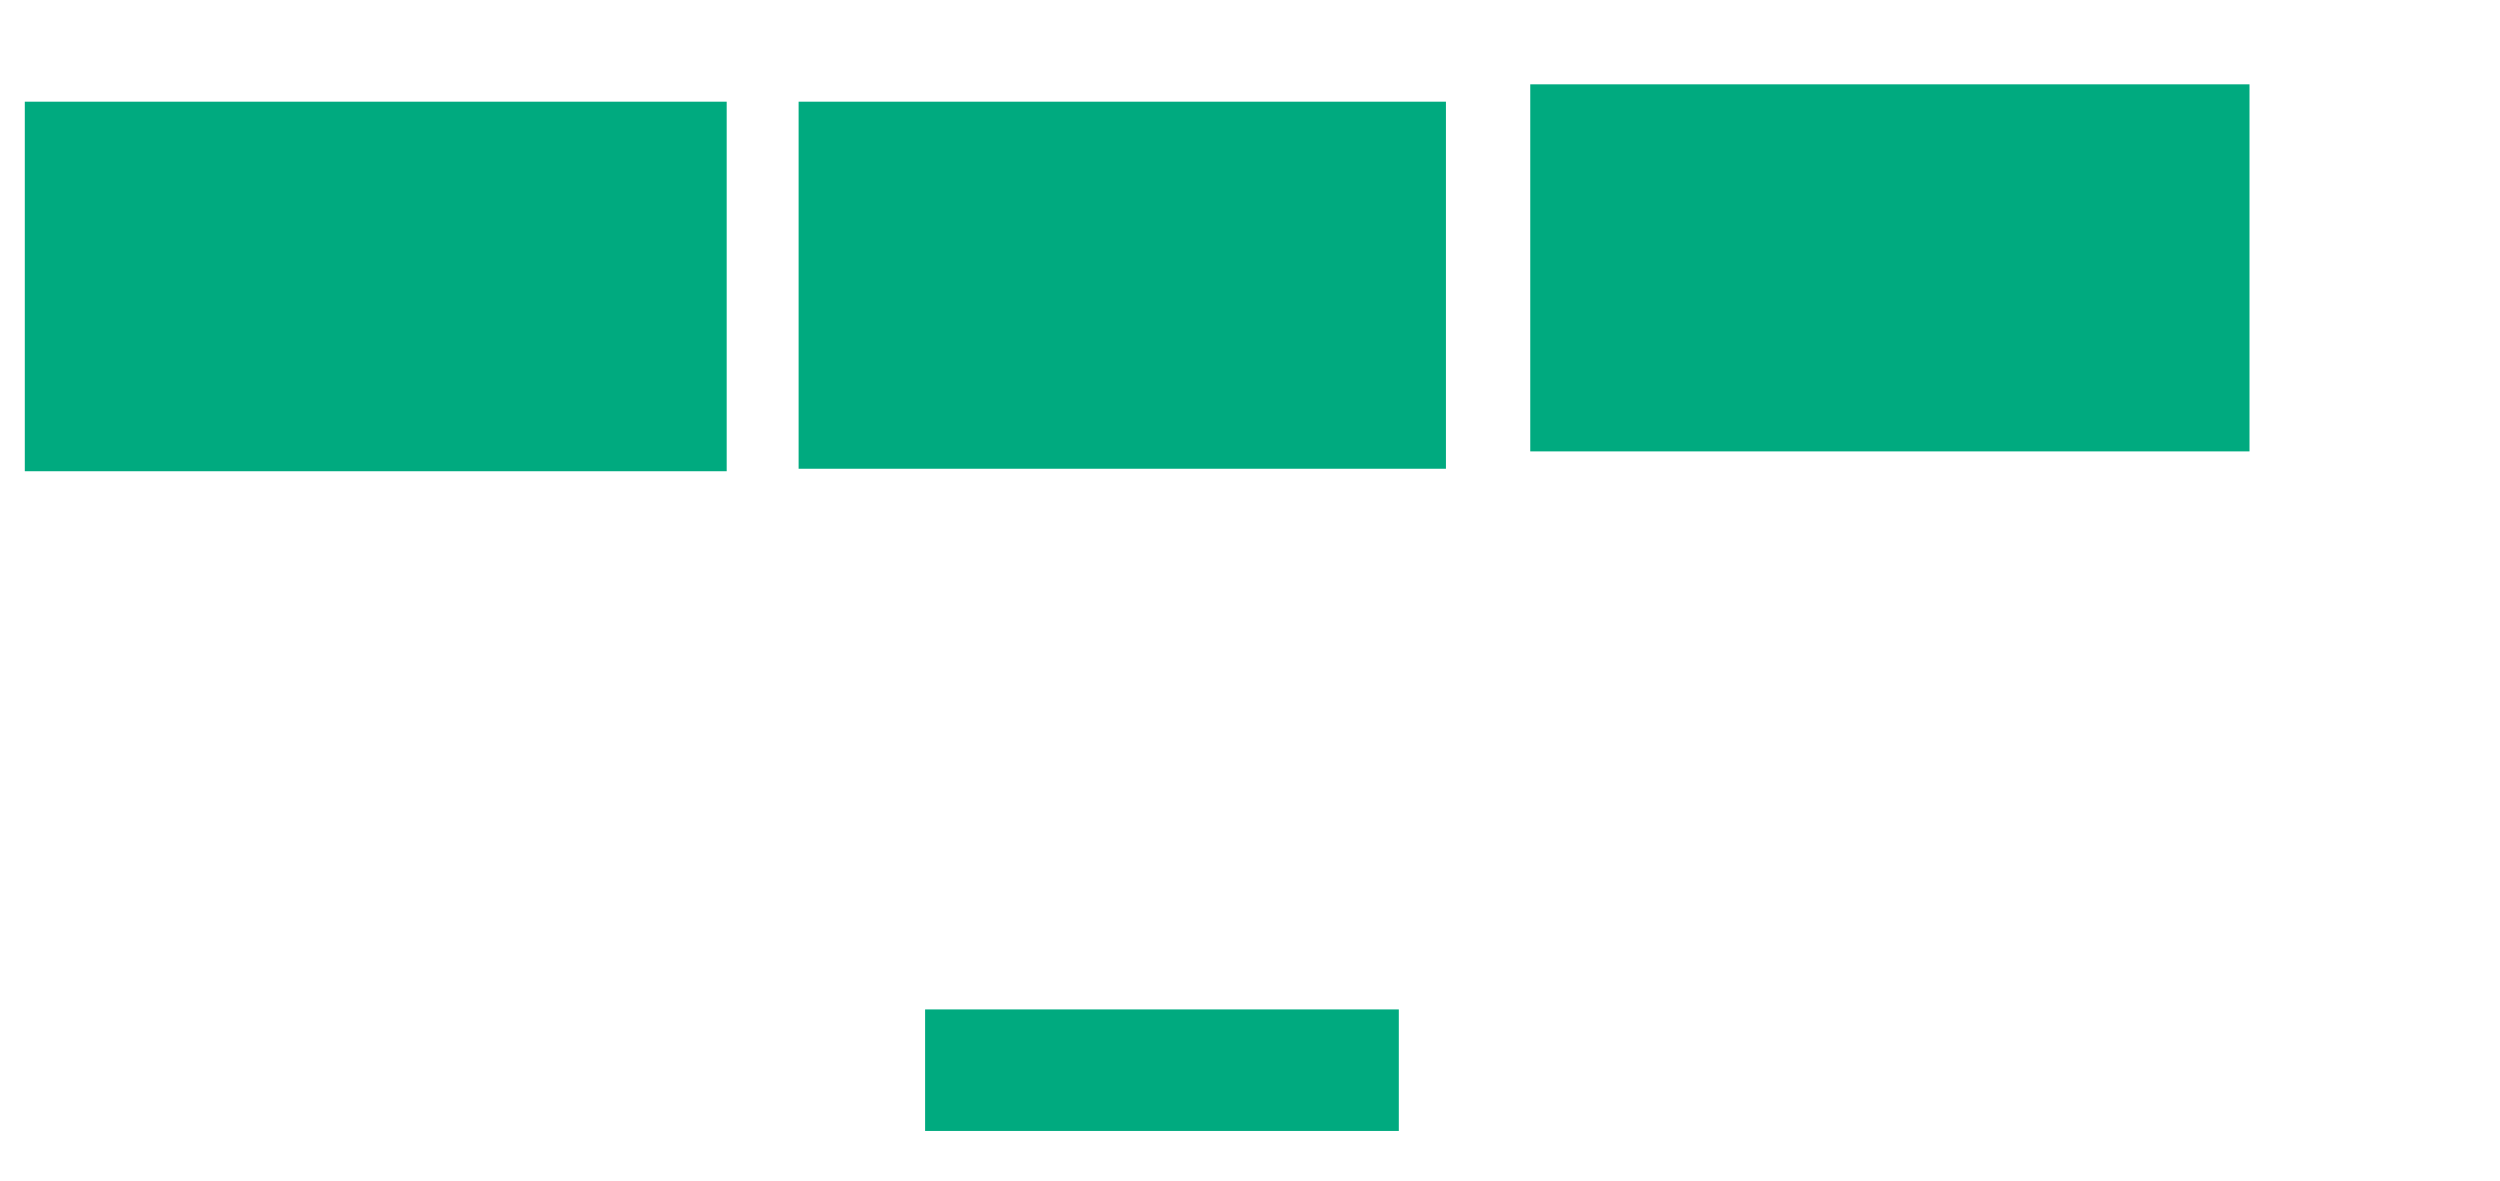 <svg xmlns="http://www.w3.org/2000/svg" height="340" width="720">
 <g>
  <title>Labels</title>
 </g>
 <g>
  <title>Shapes</title>
  <rect fill="#00AA7F" height="106.429" id="svg_2" stroke-width="0" width="202.143" x="7.143" y="29.286" />
  <rect fill="#00AA7F" height="105.714" id="svg_3" stroke-width="0" width="186.429" x="230" y="29.286" />
  <rect fill="#00AA7F" height="105.714" id="svg_4" stroke-width="0" width="207.143" x="440.714" y="24.286" />
  <rect fill="#00AA7F" height="35" id="svg_5" stroke-width="0" width="136.429" x="266.429" y="290.714" />
 </g>
</svg>